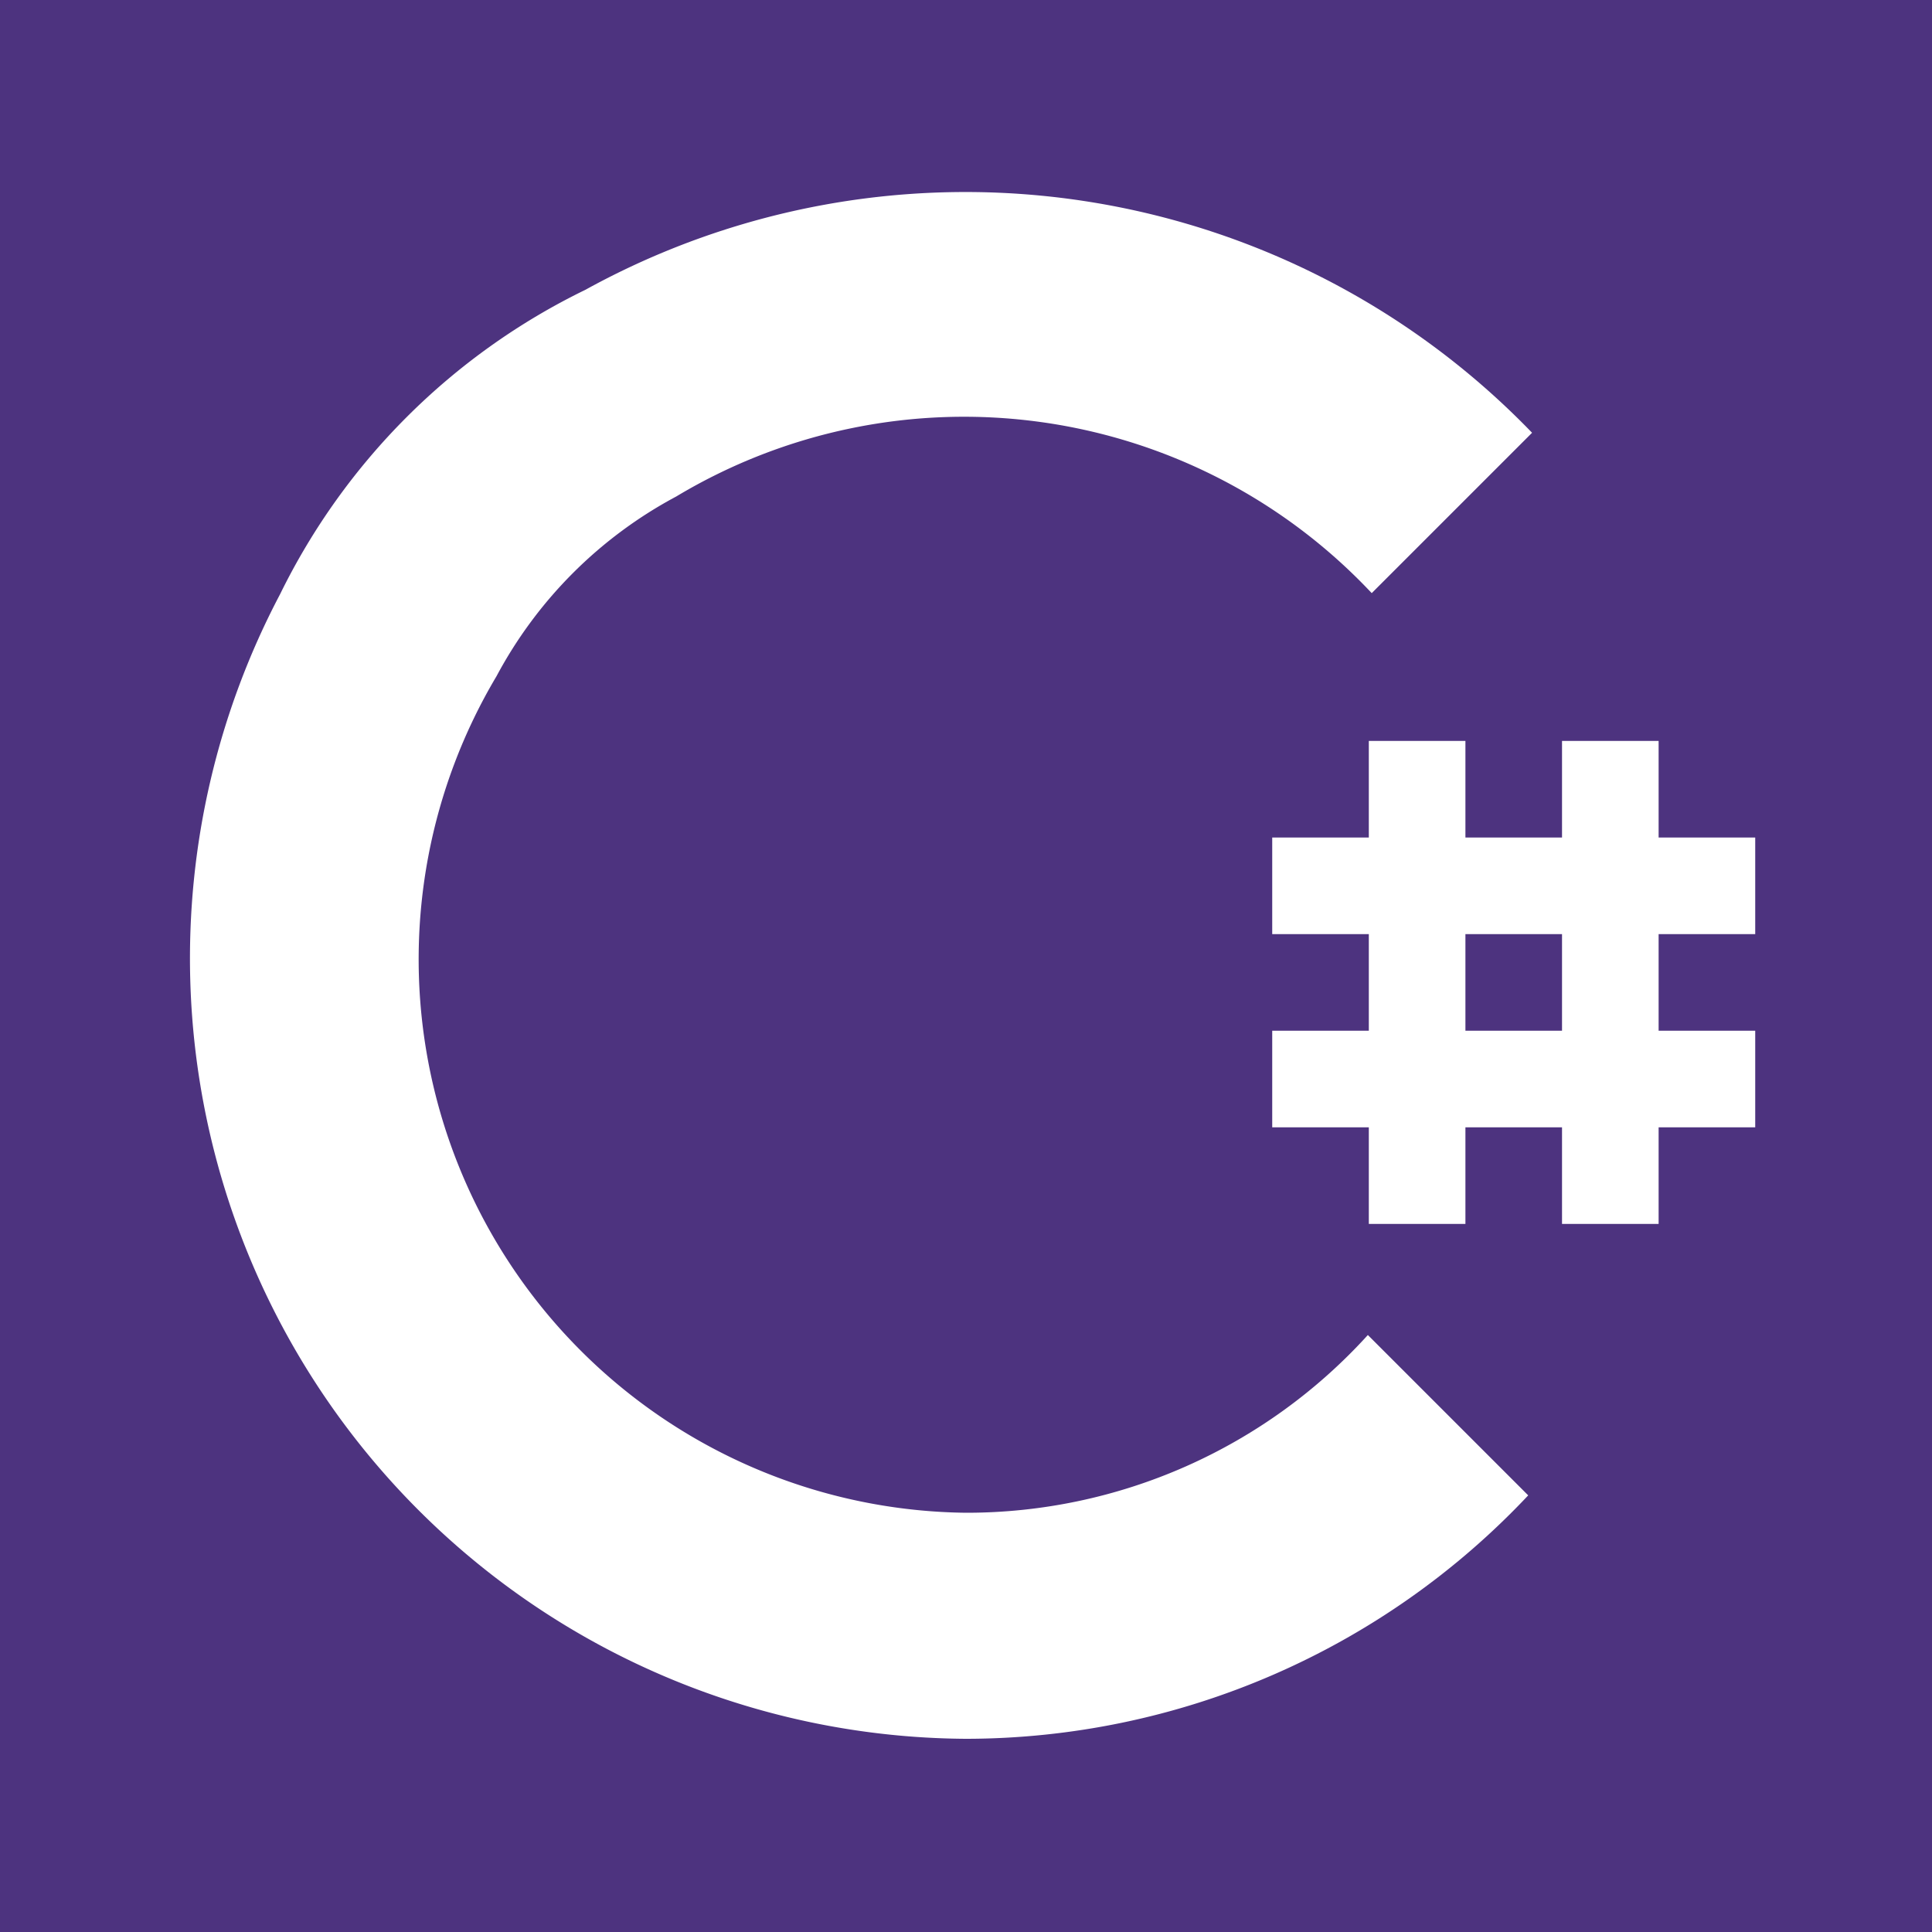 <svg xmlns="http://www.w3.org/2000/svg" viewBox="0 0 20 20"><title>C Sharp</title><rect width="20" height="20" style="fill:#4d337f"/><path d="M10,15.66A5.73,5.73,0,0,1,5.14,7,4.52,4.52,0,0,1,7,5.14a5.79,5.79,0,0,1,7.2,1l1.66-1.66A8.15,8.15,0,0,0,6.06,3,6.86,6.86,0,0,0,2.9,6.15,8.08,8.08,0,0,0,10,18a8,8,0,0,0,5.82-2.52l-1.66-1.66A5.61,5.61,0,0,1,10,15.66Z" style="fill:#fff"/><path d="M18.17,9.67v-1h-1v-1h-1v1h-1v-1h-1v1h-1v1h1v1h-1v1h1v1h1v-1h1v1h1v-1h1v-1h-1v-1Zm-2,1h-1v-1h1Z" style="fill:#fff"/></svg>
